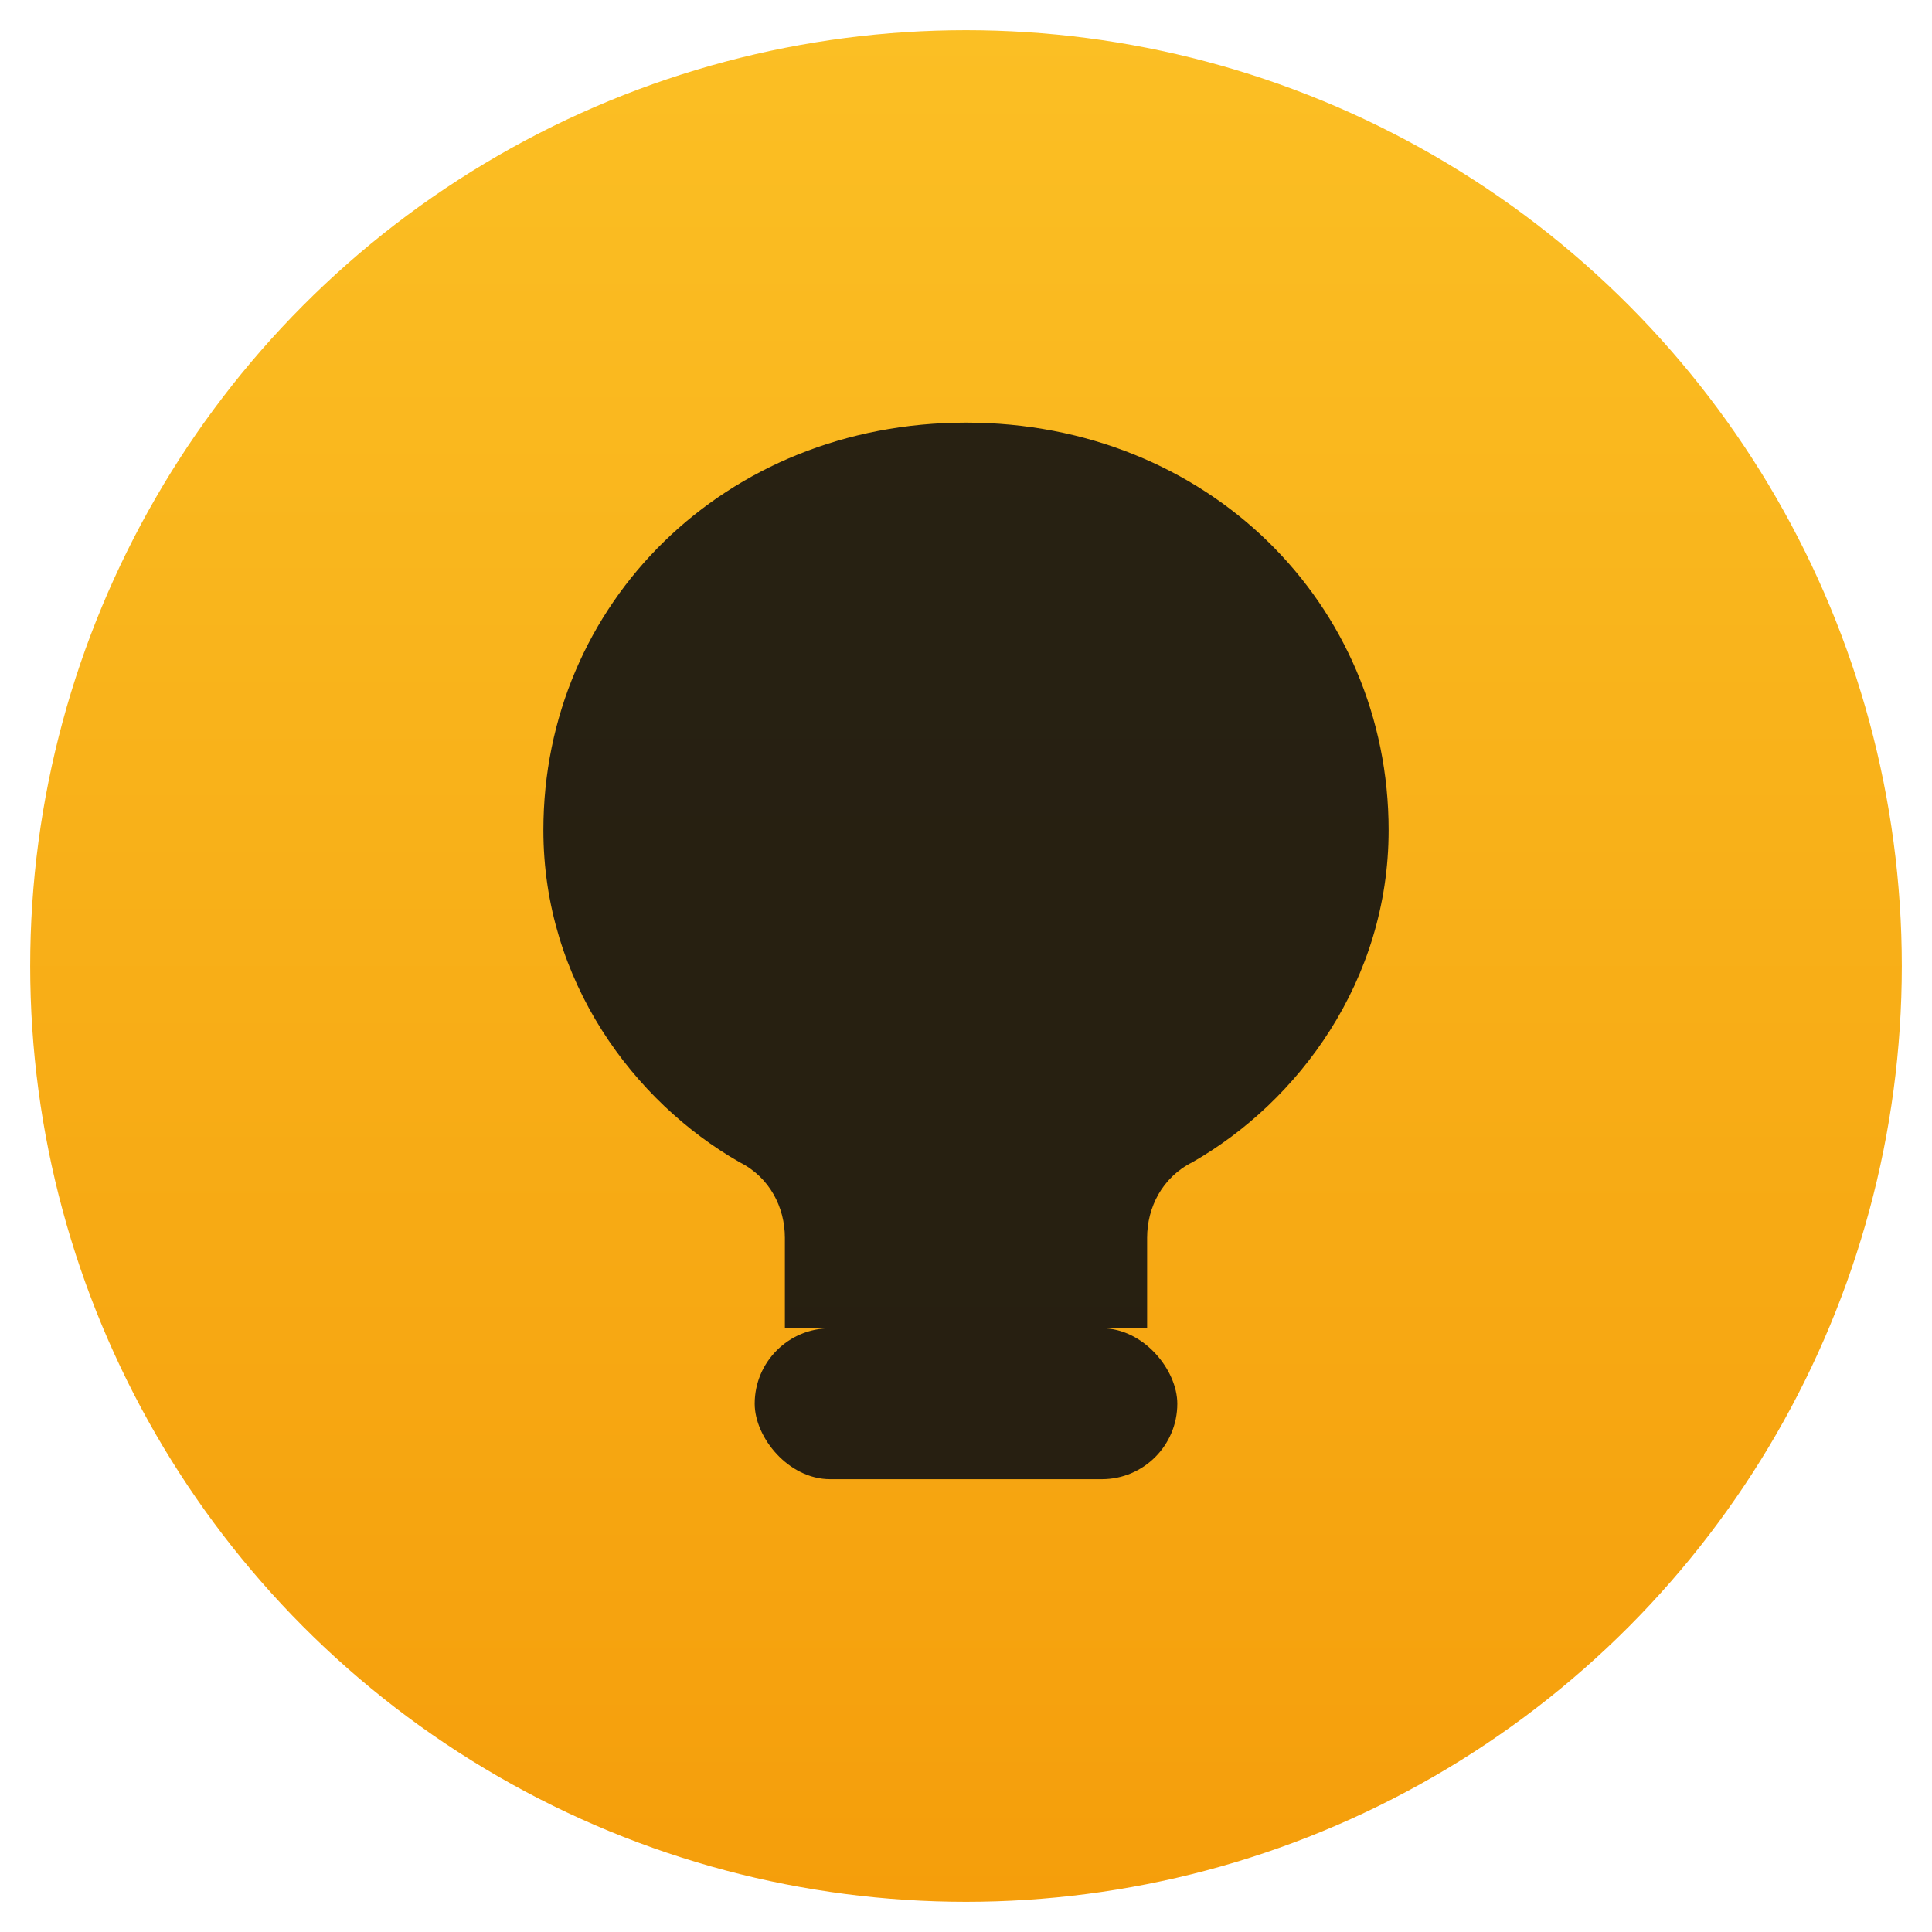 <svg xmlns="http://www.w3.org/2000/svg" viewBox="0 0 128 128">
<defs>
<linearGradient id="g" x1="0" x2="0" y1="0" y2="1">
<stop offset="0%" stop-color="#fbbf24"/>
<stop offset="100%" stop-color="#f59e0b"/>
</linearGradient>
</defs>
<circle cx="64" cy="64" r="62" fill="url(#g)"/>
<path d="M64 28c-16 0-28 12-28 27 0 10 6 18 13 22 2 1 3 3 3 5v6h24v-6c0-2 1-4 3-5 7-4 13-12 13-22 0-15-12-27-28-27z" fill="#111" opacity=".9"/>
<rect x="50" y="88" width="28" height="10" rx="5" fill="#111" opacity=".9"/>
</svg>